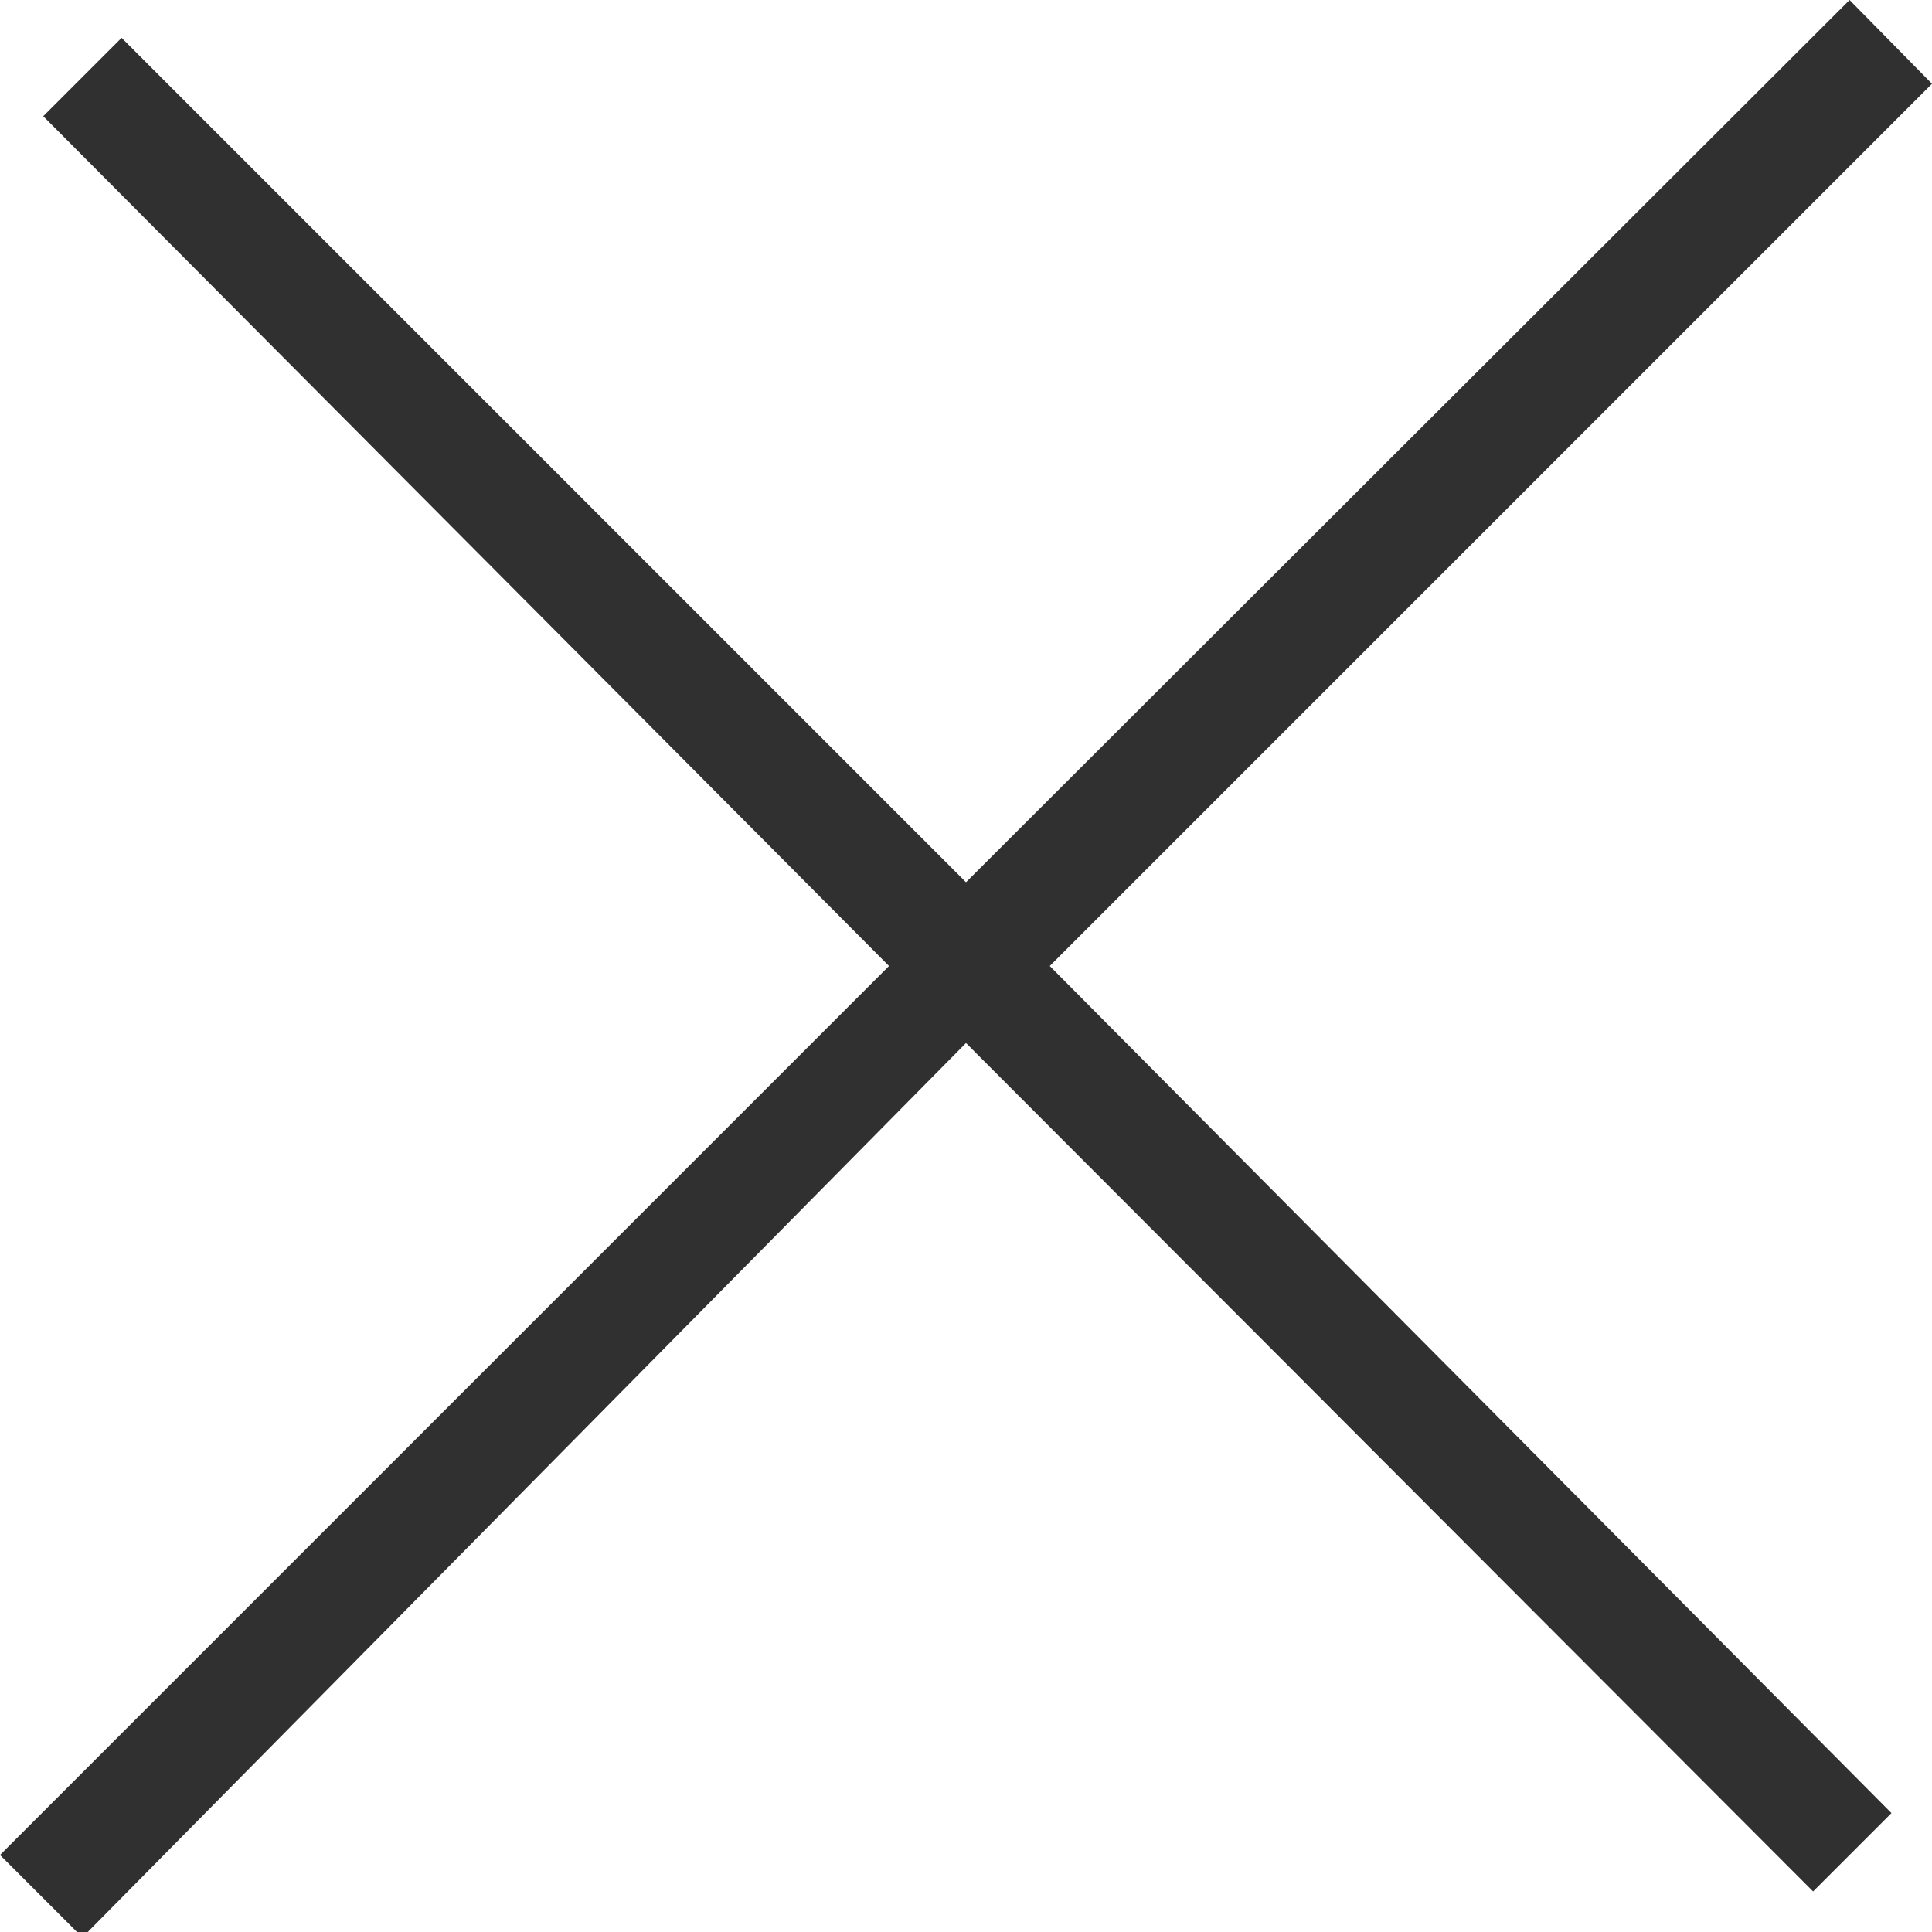 <svg id="Layer_1" data-name="Layer 1" xmlns="http://www.w3.org/2000/svg" viewBox="0 0 14.3 14.3"><defs><style>.cls-1{fill:#303030;}</style></defs><title>35_close</title><path class="cls-1" d="M38.54,24.85,32,31.38l-6.25-6.25-.58.58L31.43,32l-6.58,6.58.61.61L32,32.57l6.27,6.28.58-.58L32.62,32l6.53-6.53Z" transform="translate(-24.85 -24.85)"/></svg>